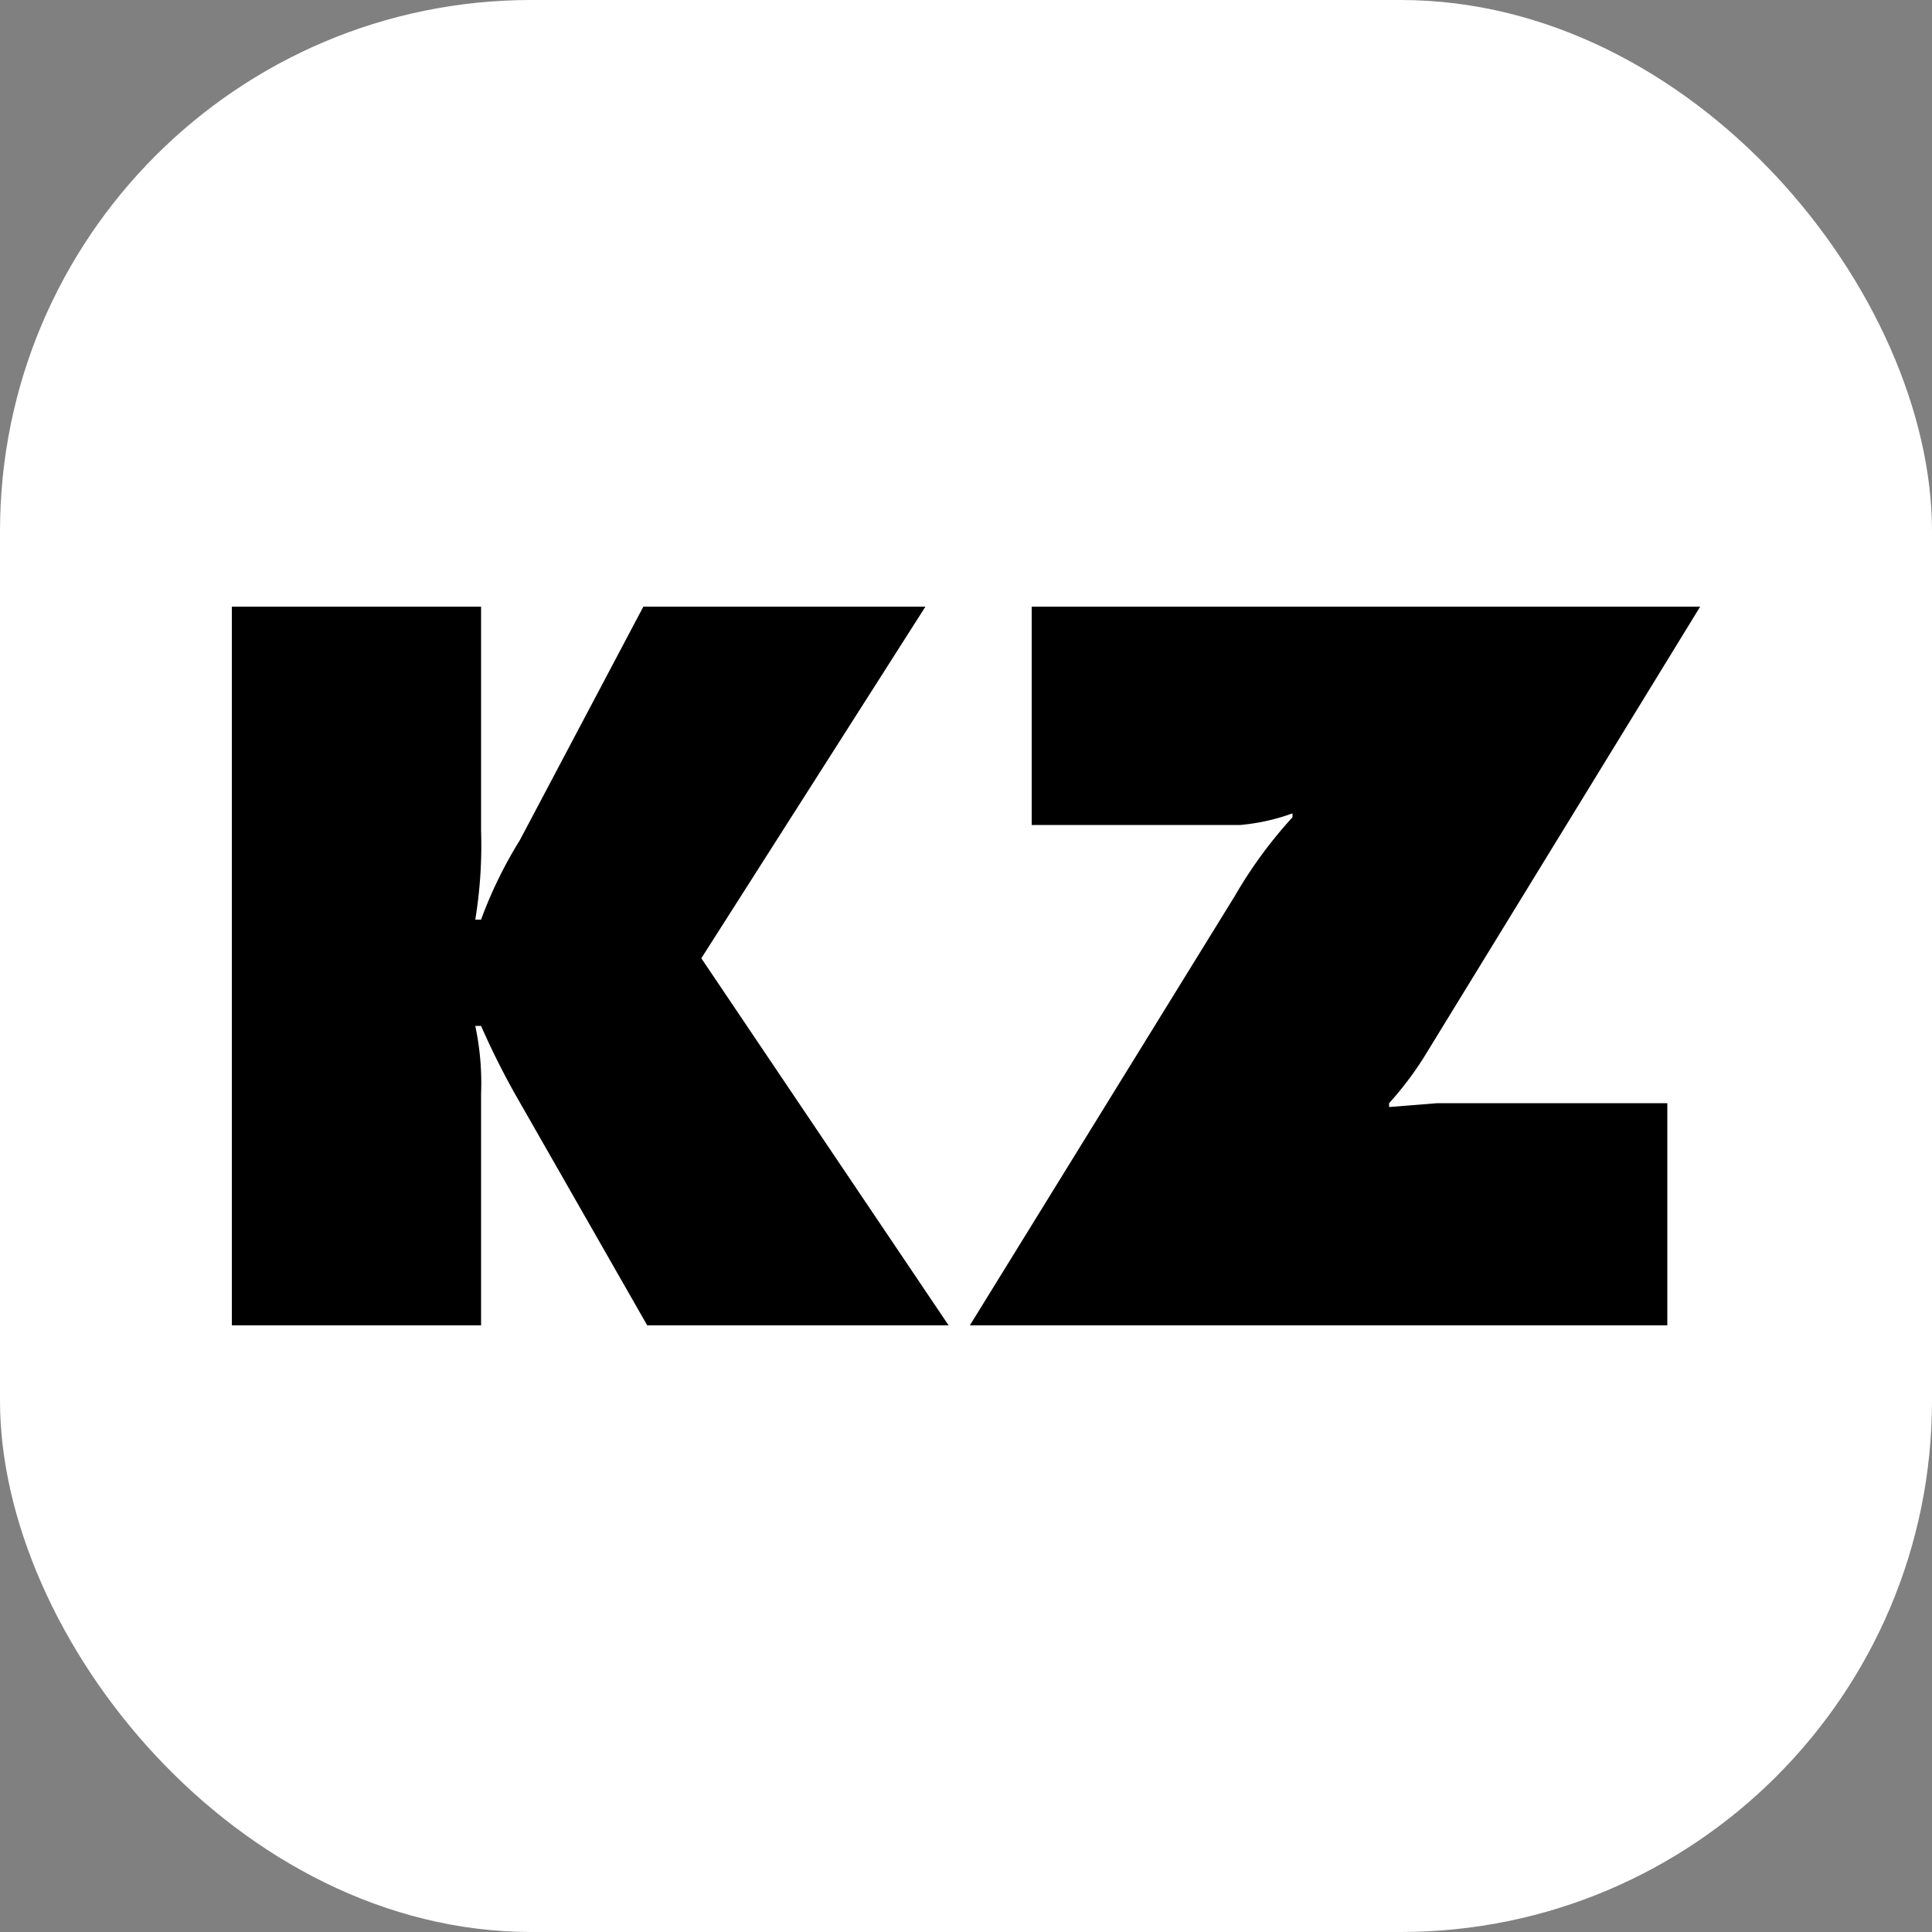 <svg xmlns="http://www.w3.org/2000/svg" width="100" height="100" viewBox="0 0 100 100">
  <rect x="0" y="0" width="100" height="100" fill="#808080" stroke="none"/>
  <rect fill="#fff" width="100" height="100" rx="27.5"/>
  <path d="M12,68.6V31.4H24.9V43a23.7,23.7,0,0,1-.3,4.6h.3a22.4,22.4,0,0,1,2-4.1l6.4-12.1H47.9L36.3,49.6l12.8,19H33.5L26.7,56.7a40.2,40.2,0,0,1-1.8-3.6h-.3a14.2,14.2,0,0,1,.3,3.5v12ZM53.4,31.4H88l-14.1,23a17.1,17.1,0,0,1-2,2.7v.2l2.5-.2H86.3V68.6H50.2L63.9,46.4a23.4,23.4,0,0,1,3-4.1v-.2a10.7,10.7,0,0,1-2.7.6H53.4Z"/>
</svg>
